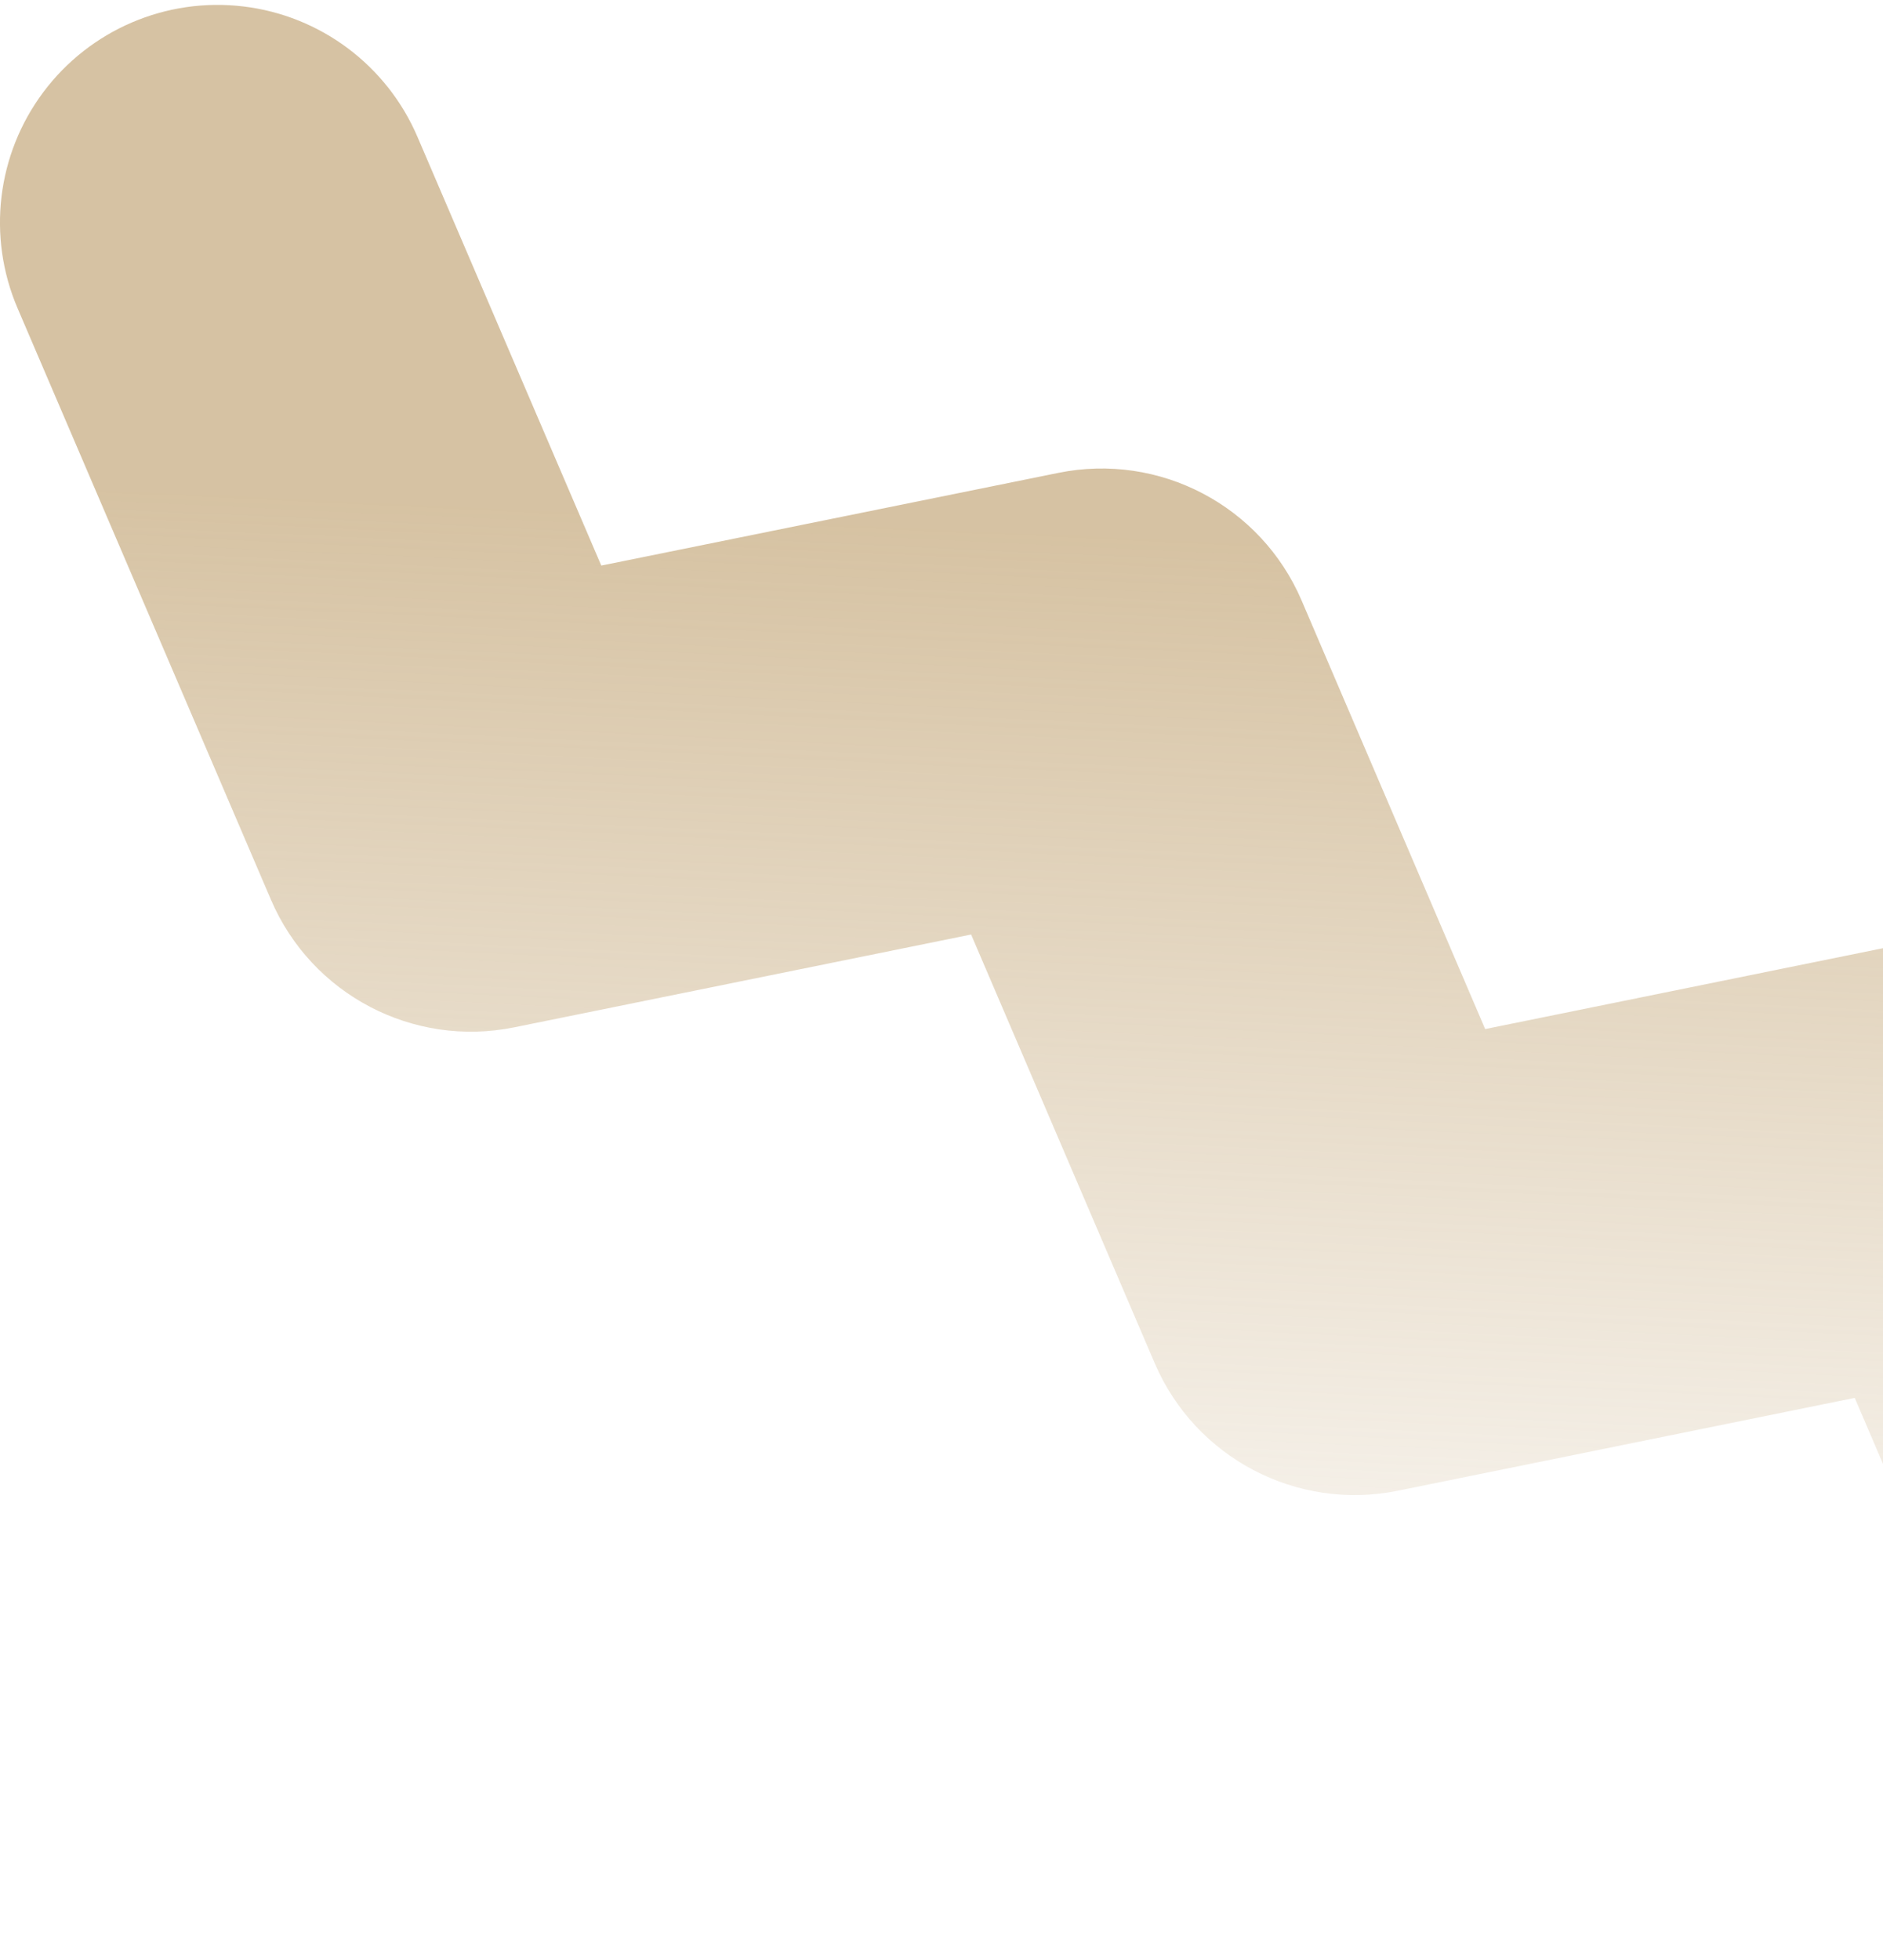 <svg width="370" height="385" viewBox="0 0 370 385" fill="none" xmlns="http://www.w3.org/2000/svg">
<path opacity="0.6" d="M477.625 361.741C469.961 376.343 454.58 385.233 438.102 384.586C421.624 383.938 406.989 373.869 400.494 358.71L364.444 274.544L274.684 292.78C254.832 296.808 234.877 286.349 226.894 267.731L190.818 183.542L101.044 201.77C81.188 205.802 61.229 195.341 53.246 176.718L3.453 60.541C-2.562 46.505 -0.634 30.328 8.513 18.1C17.66 5.873 32.635 -0.546 47.798 1.262C62.96 3.07 76.007 12.829 82.023 26.864L118.15 111.081L207.962 92.872C227.814 88.844 247.769 99.302 255.752 117.92L291.828 202.11L381.587 183.874C401.444 179.839 421.405 190.301 429.385 208.926L479.126 325.076C484.177 336.9 483.625 350.37 477.625 361.741Z" fill="url(#paint0_linear_980_188)"/>
<defs>
<linearGradient id="paint0_linear_980_188" x1="-14.226" y1="60.315" x2="-28.943" y2="373.862" gradientUnits="userSpaceOnUse">
<stop offset="0.108" stop-color="#BB9A65"/>
<stop offset="0.907" stop-color="#BB9A65" stop-opacity="0"/>
</linearGradient>
</defs>
</svg>
